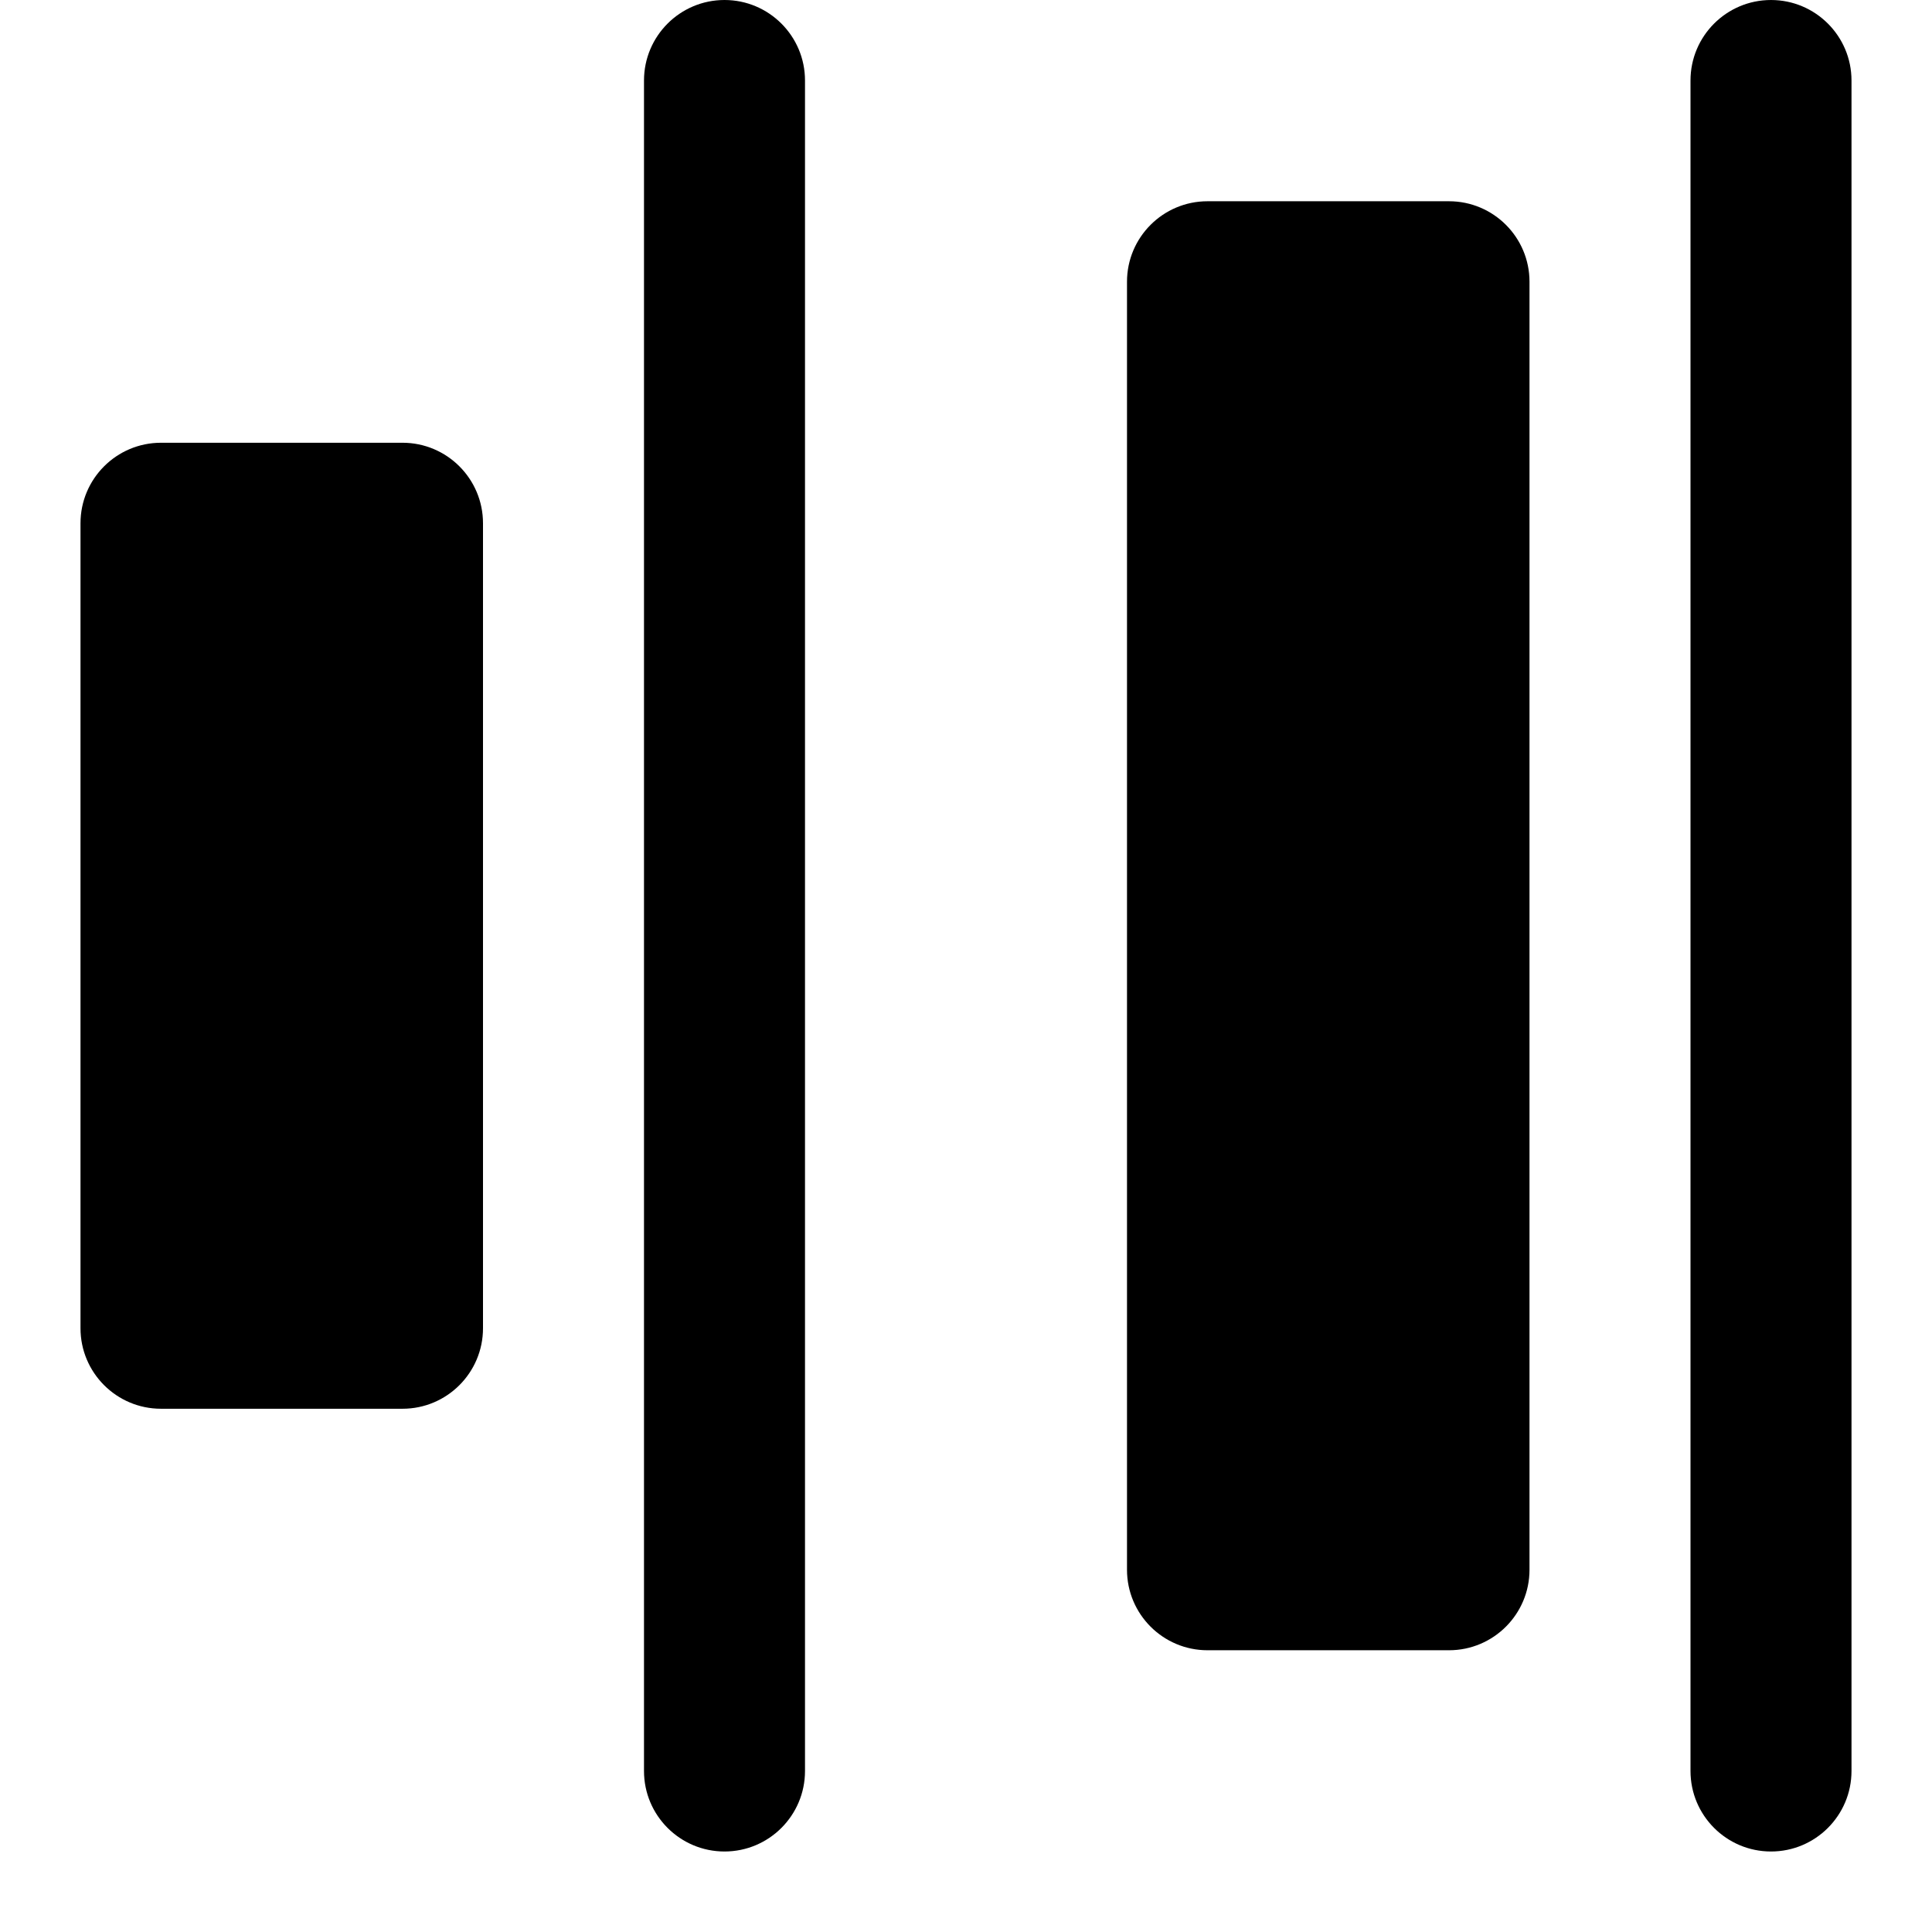 <svg width="24" height="24" viewBox="0 0 24 24" fill="none" xmlns="http://www.w3.org/2000/svg">
<path d="M6 6.5C6 5.948 5.552 5.5 5 5.5H2C1.448 5.5 1 5.948 1 6.5V16.5C1 17.052 1.448 17.5 2 17.5H5C5.552 17.5 6 17.052 6 16.5V6.5Z" fill="black"/>
<path d="M8 22C8 22.552 8.448 23 9 23C9.552 23 10 22.552 10 22L10 1C10 0.448 9.552 0 9 0C8.448 0 8 0.448 8 1L8 22Z" fill="black"/>
<path d="M19 3.5C19 2.948 18.552 2.5 18 2.5H15C14.448 2.5 14 2.948 14 3.5V19.5C14 20.052 14.448 20.5 15 20.5H18C18.552 20.5 19 20.052 19 19.5V3.5Z" fill="black"/>
<path d="M22 23C21.448 23 21 22.552 21 22V1C21 0.448 21.448 6.10083e-05 22 6.10352e-05C22.552 6.1062e-05 23 0.448 23 1V22C23 22.552 22.552 23 22 23Z" fill="black"/>
</svg>
